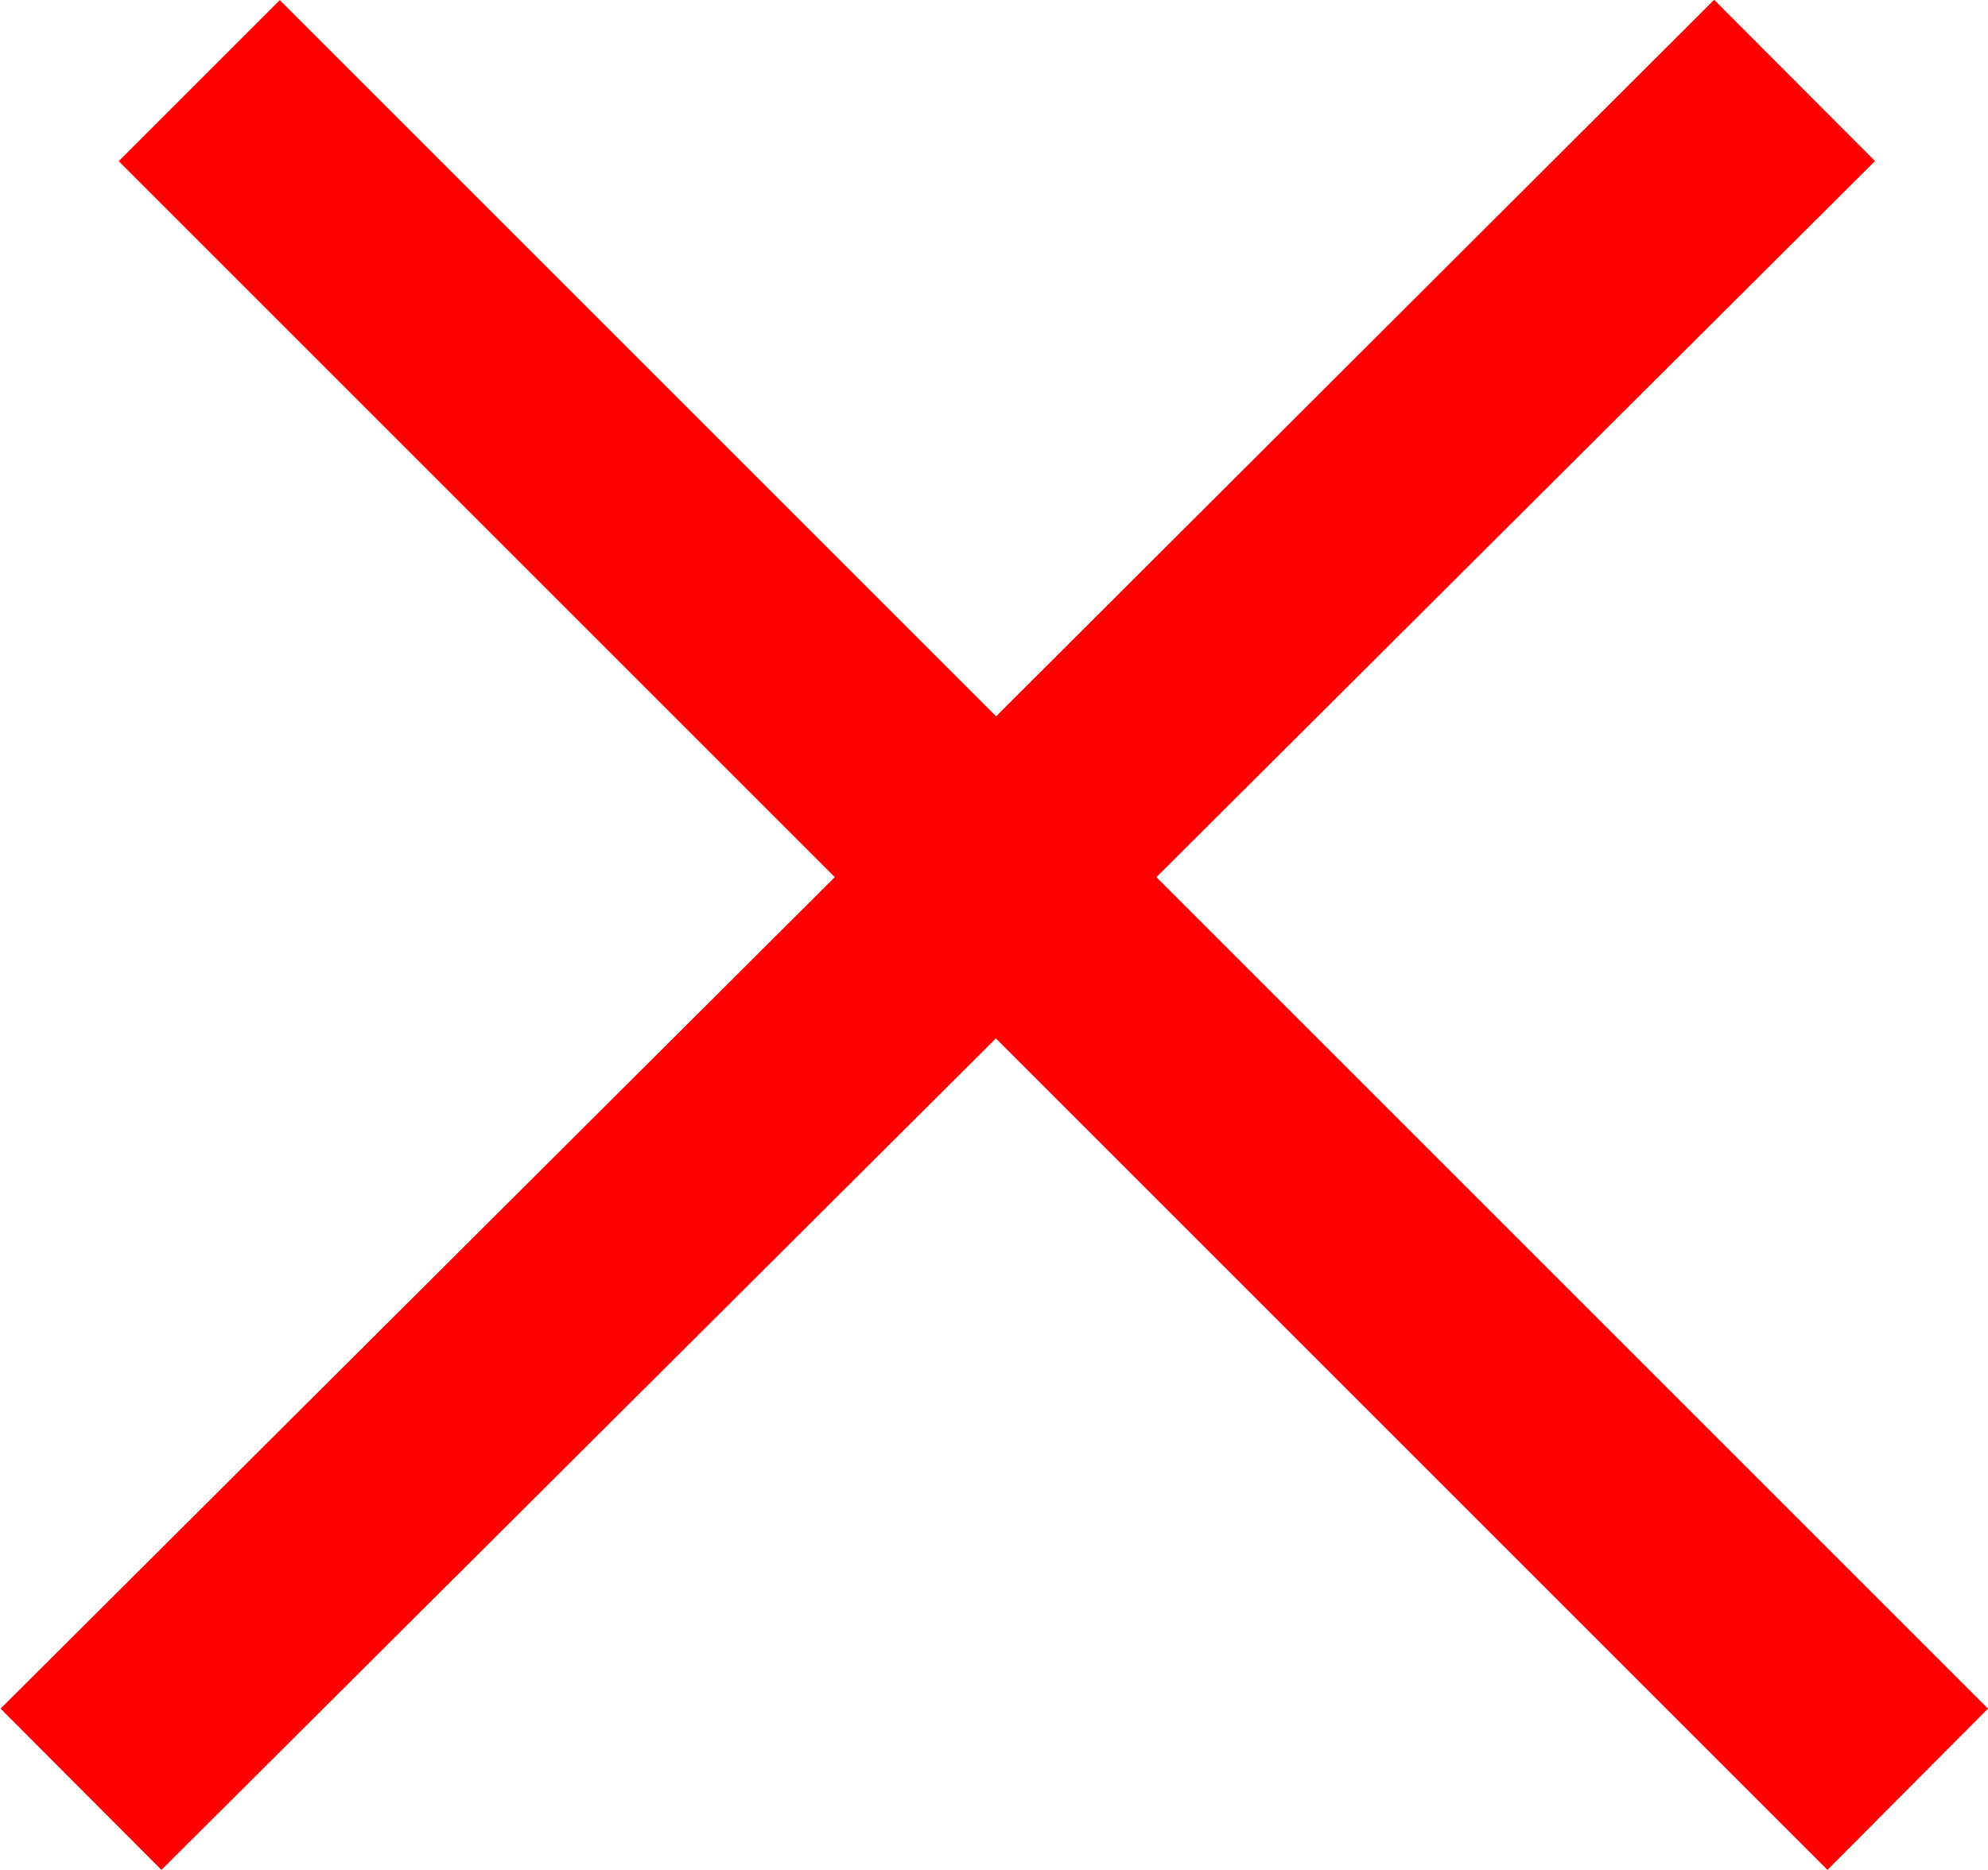 <svg xmlns="http://www.w3.org/2000/svg" width="17.451" height="16.416" viewBox="0 0 17.451 16.416">
  <path id="_010042" data-name="010042" d="M777.707,196.293l-7.3-7.3,6.308-6.287-1.412-1.416L769,187.581l-6.288-6.288-1.414,1.414,6.286,6.286-7.323,7.3,1.412,1.416,7.325-7.3,7.3,7.3Z" transform="translate(-760.256 -181.292)" fill="red"/>
</svg>
